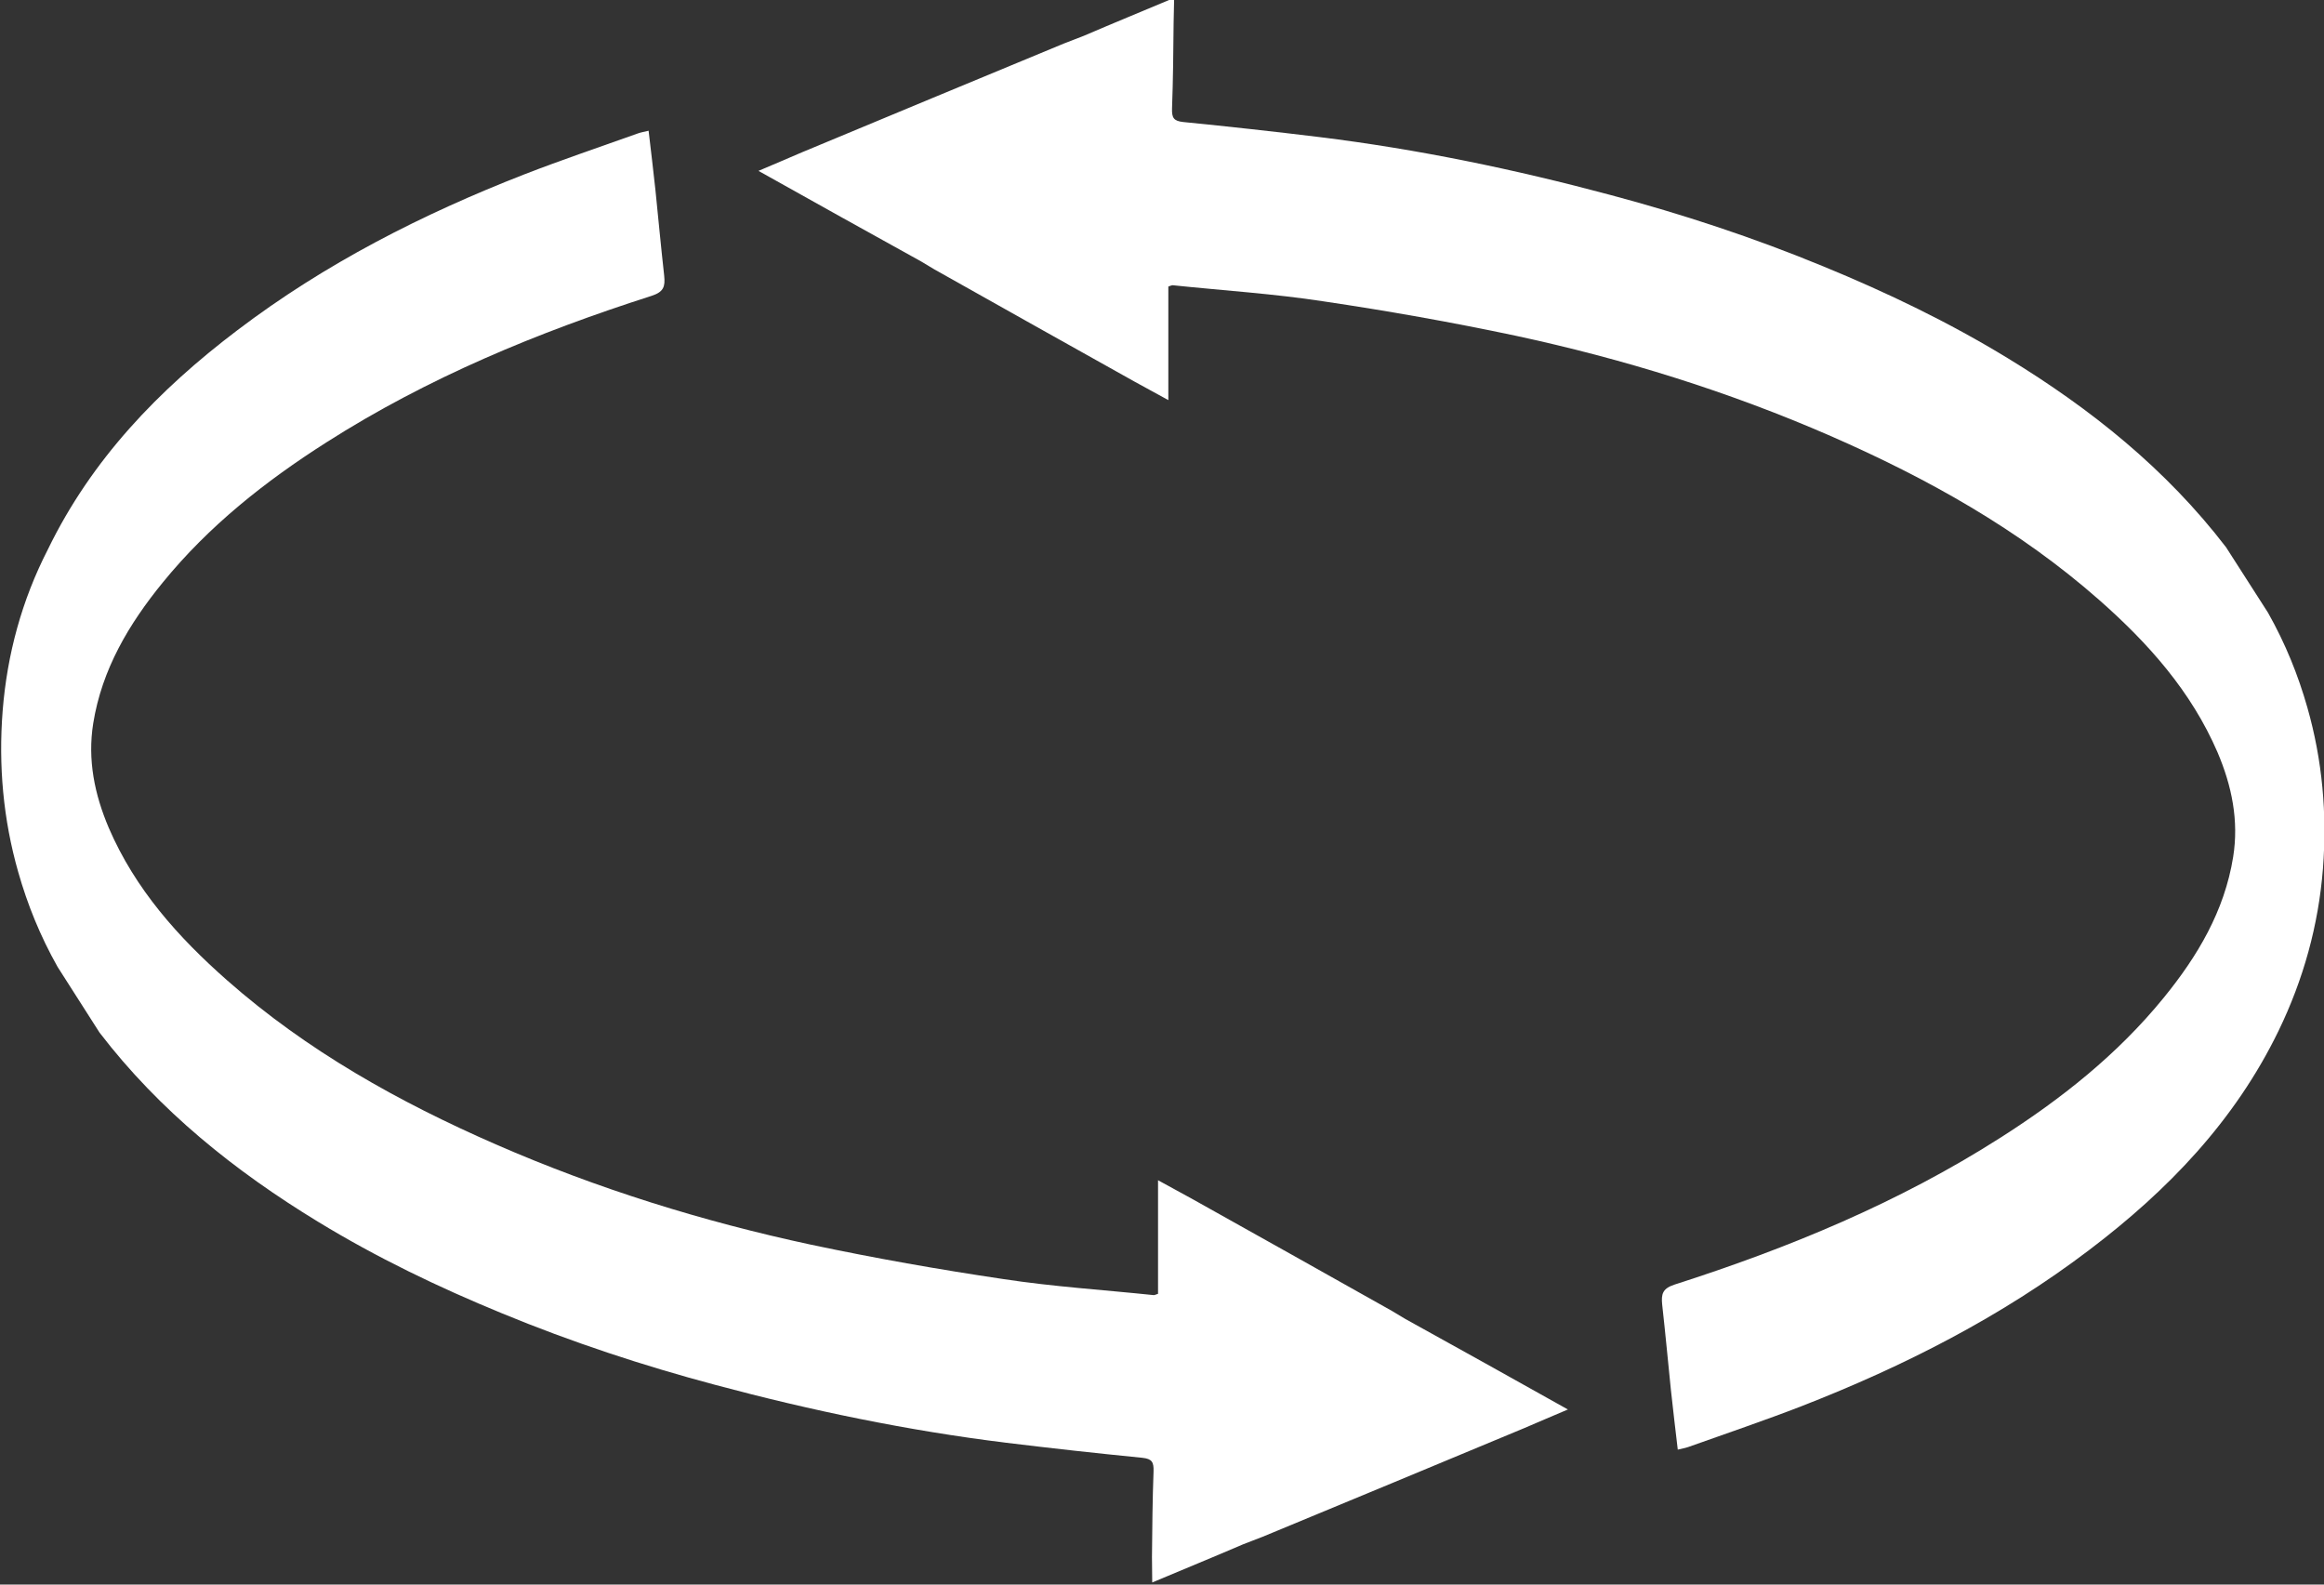 <?xml version="1.0" encoding="utf-8"?>
<!-- Generator: Adobe Illustrator 23.0.1, SVG Export Plug-In . SVG Version: 6.00 Build 0)  -->
<svg version="1.1" id="Capa_1" xmlns="http://www.w3.org/2000/svg" xmlns:xlink="http://www.w3.org/1999/xlink" x="0px" y="0px"
	 viewBox="0 0 880 600" style="enable-background:new 0 0 880 600;" xml:space="preserve">
<rect x="0" y="0" width="880" height="600" fill="#333333" stroke="none"/>
<style type="text/css">
	.st0{fill:#FFFFFF;}
</style>
<g>
	<path class="st0" d="M444.6-0.8c-11.4,4.8-22.9,9.5-34.3,14.4c-0.1,0.1-6.1,2.3-7.5,2.9c-33.1,13.7-66.1,27.4-99.2,41.2
		c-5.2,2.2-10.4,4.5-16.4,7c21.1,11.8,41.3,23.1,61.6,34.3c0.8,0.5,3.6,2.2,5,3c25.3,14.2,50.5,28.4,75.8,42.5
		c3.9,2.2,7.8,4.2,12.8,7c0-15.1,0-29.2,0-43c1.1-0.4,1.4-0.5,1.6-0.5c19.1,2,38.2,3.2,57.1,6.1c24.3,3.6,48.6,7.9,72.7,13
		c41,8.8,80.9,21.2,119.4,38c36.6,16,71.4,35.4,101.7,62.1c18.5,16.3,34.8,34.5,44.8,57.7c5.4,12.7,8.1,25.8,5.9,39.6
		c-3.3,20.5-13.5,37.6-26.3,53.3c-17.5,21.5-38.9,38.4-62,53.1c-38.4,24.5-80.1,41.7-123.2,55.5c-4.6,1.5-5.1,3.6-4.7,7.6
		c1.2,10.8,2.2,21.5,3.3,32.3c0.8,7.5,1.7,14.9,2.6,22.6c1.6-0.4,2.9-0.6,4-1c14.3-5.1,28.8-10,43-15.5
		c38.7-15.1,75.5-33.8,108.8-59.1c29.7-22.5,55.1-48.8,71.7-83c9.4-19.4,15.1-39.9,16.8-61.4c1.6-20.7-0.2-41-5.9-61
		c-3.5-12.3-8.3-24.2-14.9-35.9l-15.9-24.8c-22.7-29.6-51.2-52.4-82.7-71.6c-22.3-13.6-45.6-24.8-69.7-34.7
		c-26.4-10.9-53.4-19.8-80.8-27.1c-36.2-9.7-72.8-17.3-110.1-21.9c-17.2-2.1-34.4-4-51.6-5.7c-3.6-0.4-4.3-1.6-4.2-5.1
		c0.4-10.8,0.5-21.7,0.6-32.5"/>
	<path class="st0" d="M436.3,599.2c11.4-4.8,22.9-9.5,34.3-14.4c0.1-0.1,6.1-2.3,7.5-2.9c33.1-13.7,66.1-27.4,99.2-41.2
		c5.2-2.2,10.4-4.5,16.4-7c-21.1-11.8-41.3-23.1-61.6-34.3c-0.8-0.5-3.6-2.2-5-3c-25.3-14.2-50.5-28.4-75.8-42.5
		c-3.9-2.2-7.8-4.2-12.8-7c0,15.1,0,29.2,0,43c-1.1,0.4-1.4,0.5-1.6,0.5c-19.1-2-38.2-3.2-57.1-6.1c-24.3-3.6-48.6-7.9-72.7-13
		c-41-8.8-80.9-21.2-119.4-38c-36.6-16-71.4-35.4-101.7-62.1c-18.5-16.3-34.8-34.5-44.8-57.7c-5.4-12.7-8.1-25.8-5.9-39.6
		c3.3-20.5,13.5-37.6,26.3-53.3c17.5-21.5,38.9-38.4,62-53.1c38.4-24.5,80.1-41.7,123.2-55.5c4.6-1.5,5.1-3.6,4.7-7.6
		c-1.2-10.8-2.2-21.5-3.3-32.3c-0.8-7.5-1.7-14.9-2.6-22.6c-1.6,0.4-2.9,0.6-4,1c-14.3,5.1-28.8,10-43,15.5
		c-38.7,15.1-75.5,33.8-108.8,59.1c-29.7,22.5-55.1,48.8-71.7,83C8.3,227.2,2.7,247.7,1,269.2c-1.6,20.7,0.2,41,5.9,61
		c3.5,12.3,8.3,24.2,14.9,35.9L37.7,391c22.7,29.6,51.2,52.4,82.7,71.6c22.3,13.6,45.6,24.8,69.7,34.7
		c26.4,10.9,53.4,19.8,80.8,27.1c36.2,9.7,72.8,17.3,110.1,21.9c17.2,2.1,34.4,4,51.6,5.7c3.6,0.4,4.3,1.6,4.2,5.1
		c-0.4,10.8-0.5,21.7-0.6,32.5"/>
</g>
</svg>
